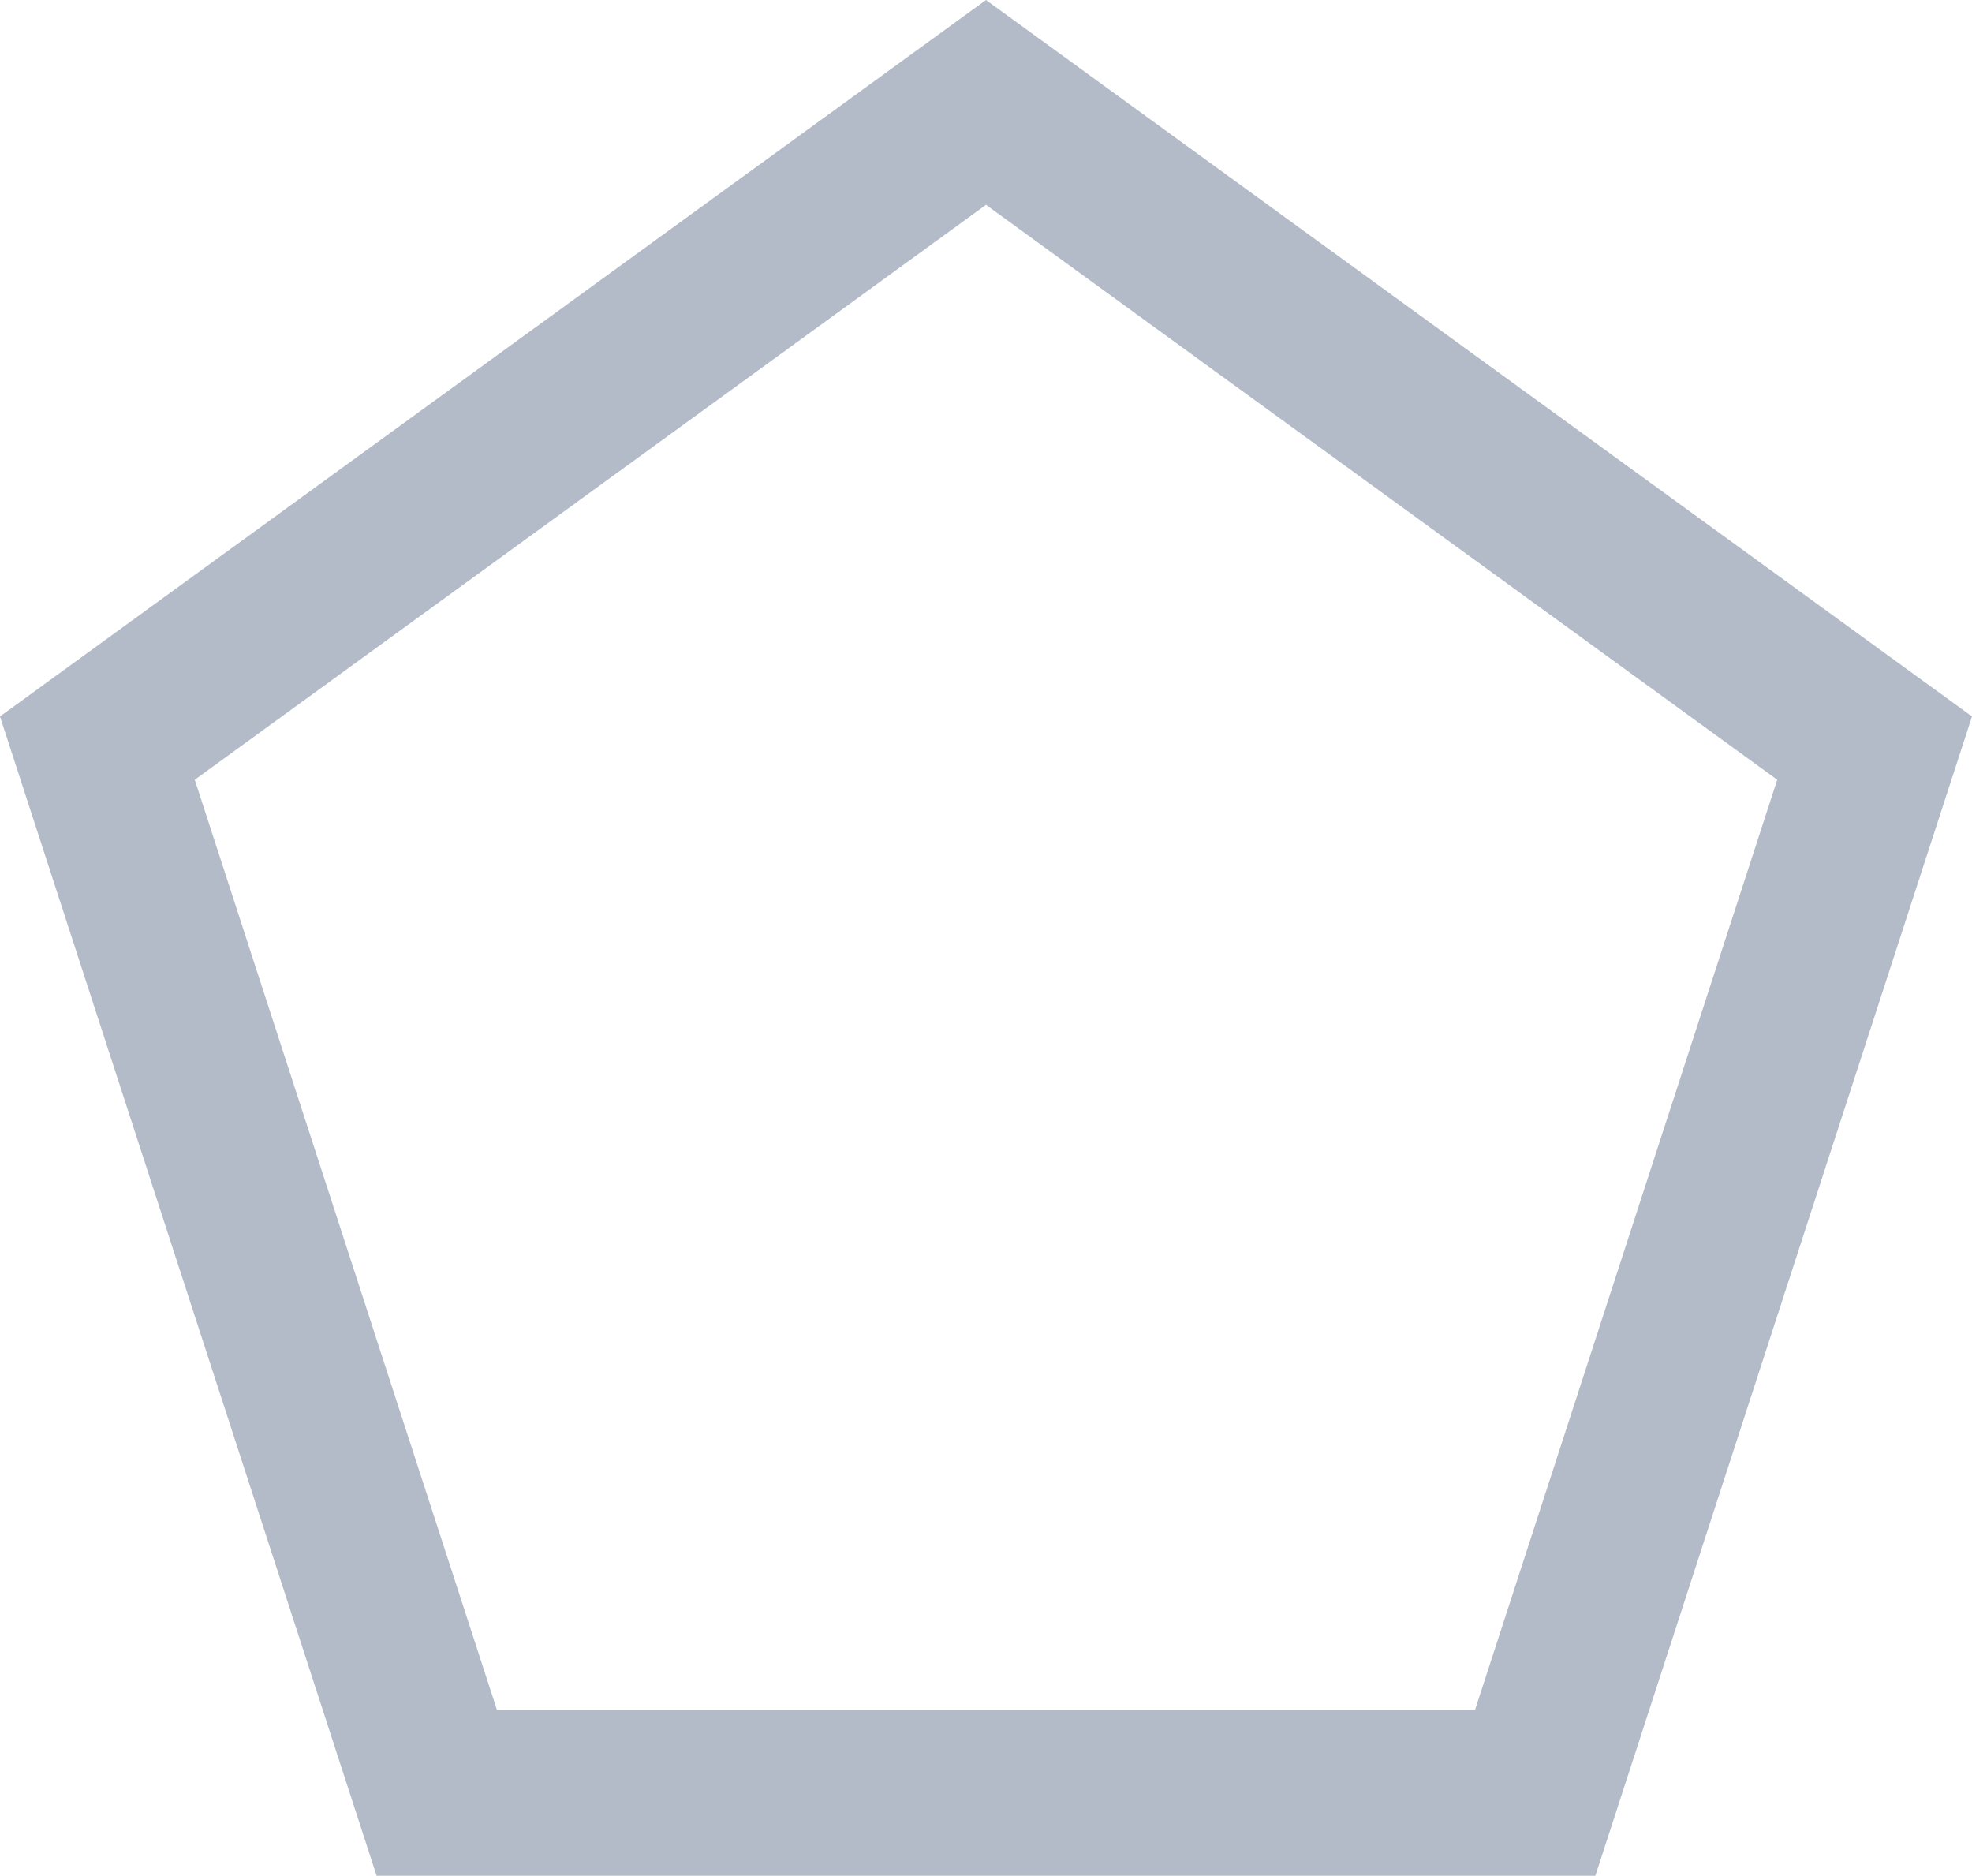 <svg xmlns="http://www.w3.org/2000/svg" viewBox="0 0 130.931 124.523"><defs><style>.a{fill:none;stroke:#b3bac8;stroke-miterlimit:10;stroke-width:11px;}</style></defs><path class="a" d="M62.036,0l59,42.866L98.5,112.225H25.572L3.036,42.866Z" transform="translate(3.429 6.799)"/></svg>